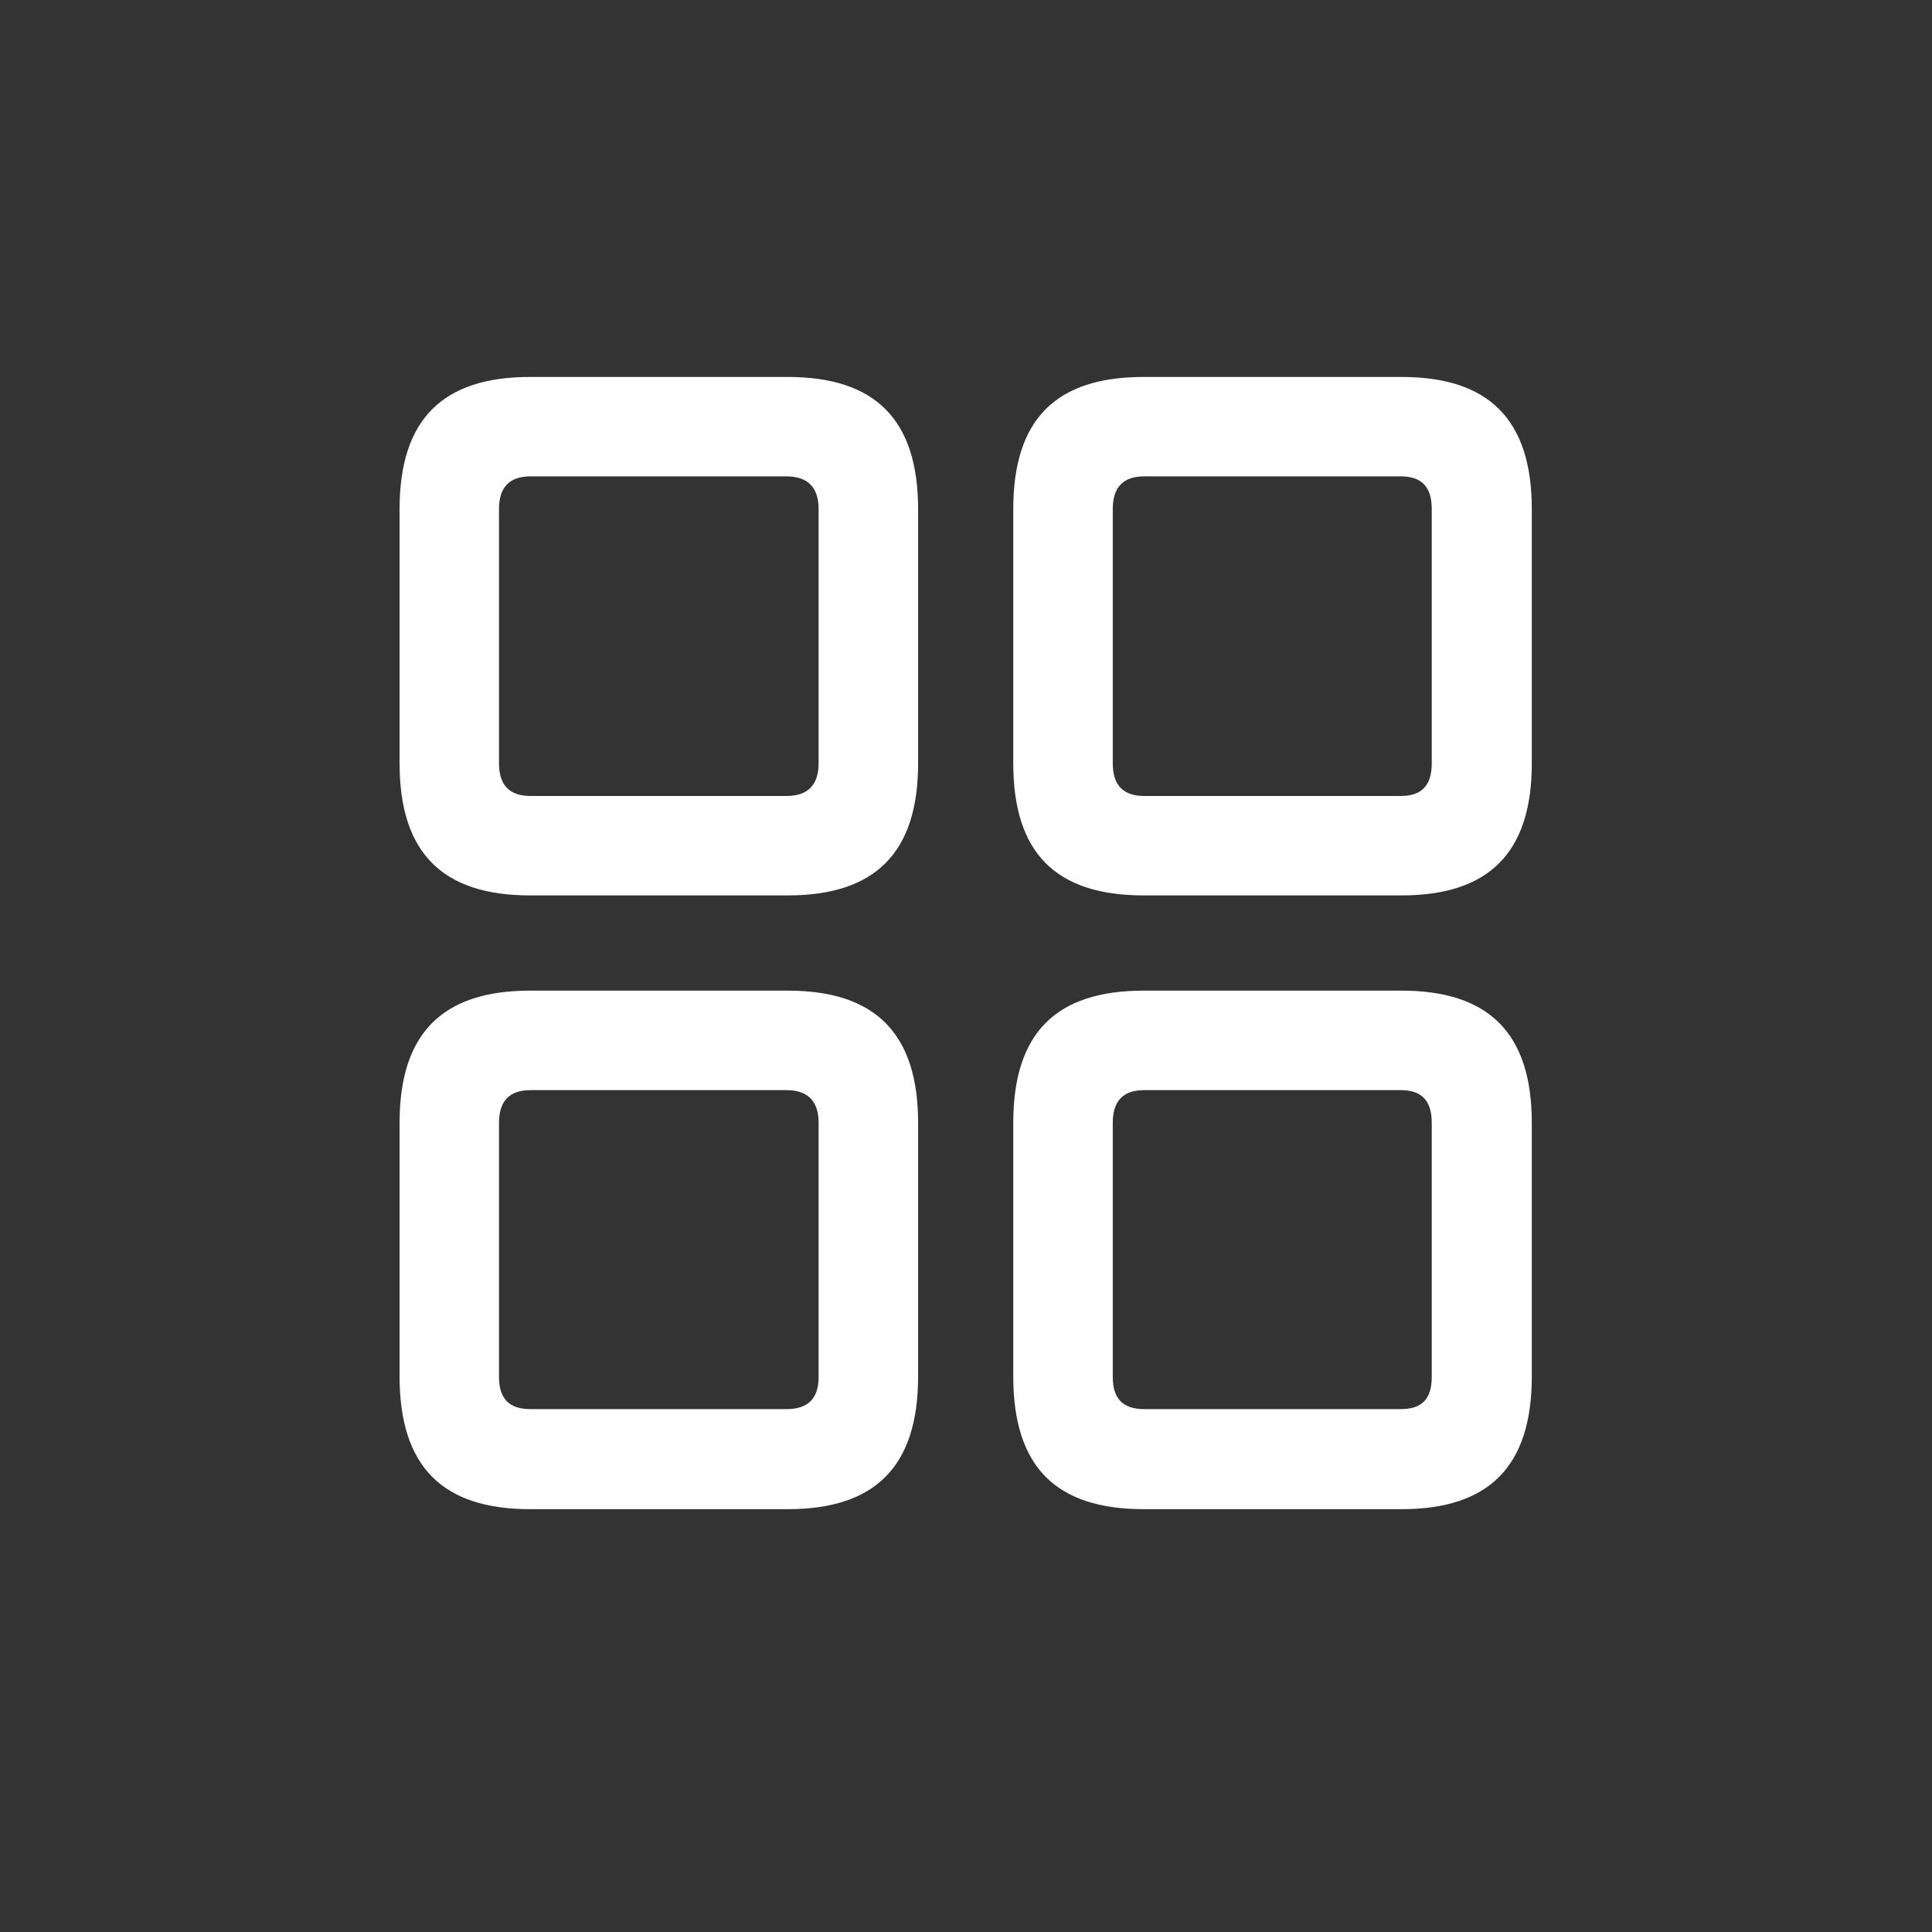 <svg width="28" height="28" viewBox="0 0 28 28" fill="none" xmlns="http://www.w3.org/2000/svg">
<rect x="0" y="0" width="28" height="28" fill="#333333" stroke="none"/>
<g clip-path="url(#clip0_1_70)">
<path d="M7.681 12.977H11.416C12.682 12.977 13.306 12.362 13.306 11.062V7.379C13.306 6.078 12.682 5.463 11.416 5.463H7.681C6.415 5.463 5.791 6.078 5.791 7.379V11.062C5.791 12.362 6.415 12.977 7.681 12.977ZM16.575 12.977H20.311C21.576 12.977 22.2 12.362 22.2 11.062V7.379C22.2 6.078 21.576 5.463 20.311 5.463H16.575C15.301 5.463 14.685 6.078 14.685 7.379V11.062C14.685 12.362 15.301 12.977 16.575 12.977ZM7.689 11.536C7.382 11.536 7.232 11.378 7.232 11.062V7.379C7.232 7.062 7.382 6.904 7.689 6.904H11.398C11.706 6.904 11.864 7.062 11.864 7.379V11.062C11.864 11.378 11.706 11.536 11.398 11.536H7.689ZM16.584 11.536C16.276 11.536 16.127 11.378 16.127 11.062V7.379C16.127 7.062 16.276 6.904 16.584 6.904H20.302C20.609 6.904 20.75 7.062 20.75 7.379V11.062C20.75 11.378 20.609 11.536 20.302 11.536H16.584ZM7.681 21.872H11.416C12.682 21.872 13.306 21.257 13.306 19.947V16.273C13.306 14.973 12.682 14.357 11.416 14.357H7.681C6.415 14.357 5.791 14.973 5.791 16.273V19.947C5.791 21.257 6.415 21.872 7.681 21.872ZM16.575 21.872H20.311C21.576 21.872 22.2 21.257 22.2 19.947V16.273C22.2 14.973 21.576 14.357 20.311 14.357H16.575C15.301 14.357 14.685 14.973 14.685 16.273V19.947C14.685 21.257 15.301 21.872 16.575 21.872ZM7.689 20.422C7.382 20.422 7.232 20.273 7.232 19.956V16.273C7.232 15.957 7.382 15.799 7.689 15.799H11.398C11.706 15.799 11.864 15.957 11.864 16.273V19.956C11.864 20.273 11.706 20.422 11.398 20.422H7.689ZM16.584 20.422C16.276 20.422 16.127 20.273 16.127 19.956V16.273C16.127 15.957 16.276 15.799 16.584 15.799H20.302C20.609 15.799 20.75 15.957 20.75 16.273V19.956C20.75 20.273 20.609 20.422 20.302 20.422H16.584Z" fill="white"/>
</g>
<defs>
<clipPath id="clip0_1_70">
<rect width="28" height="28" fill="white"/>
</clipPath>
</defs>
</svg>
